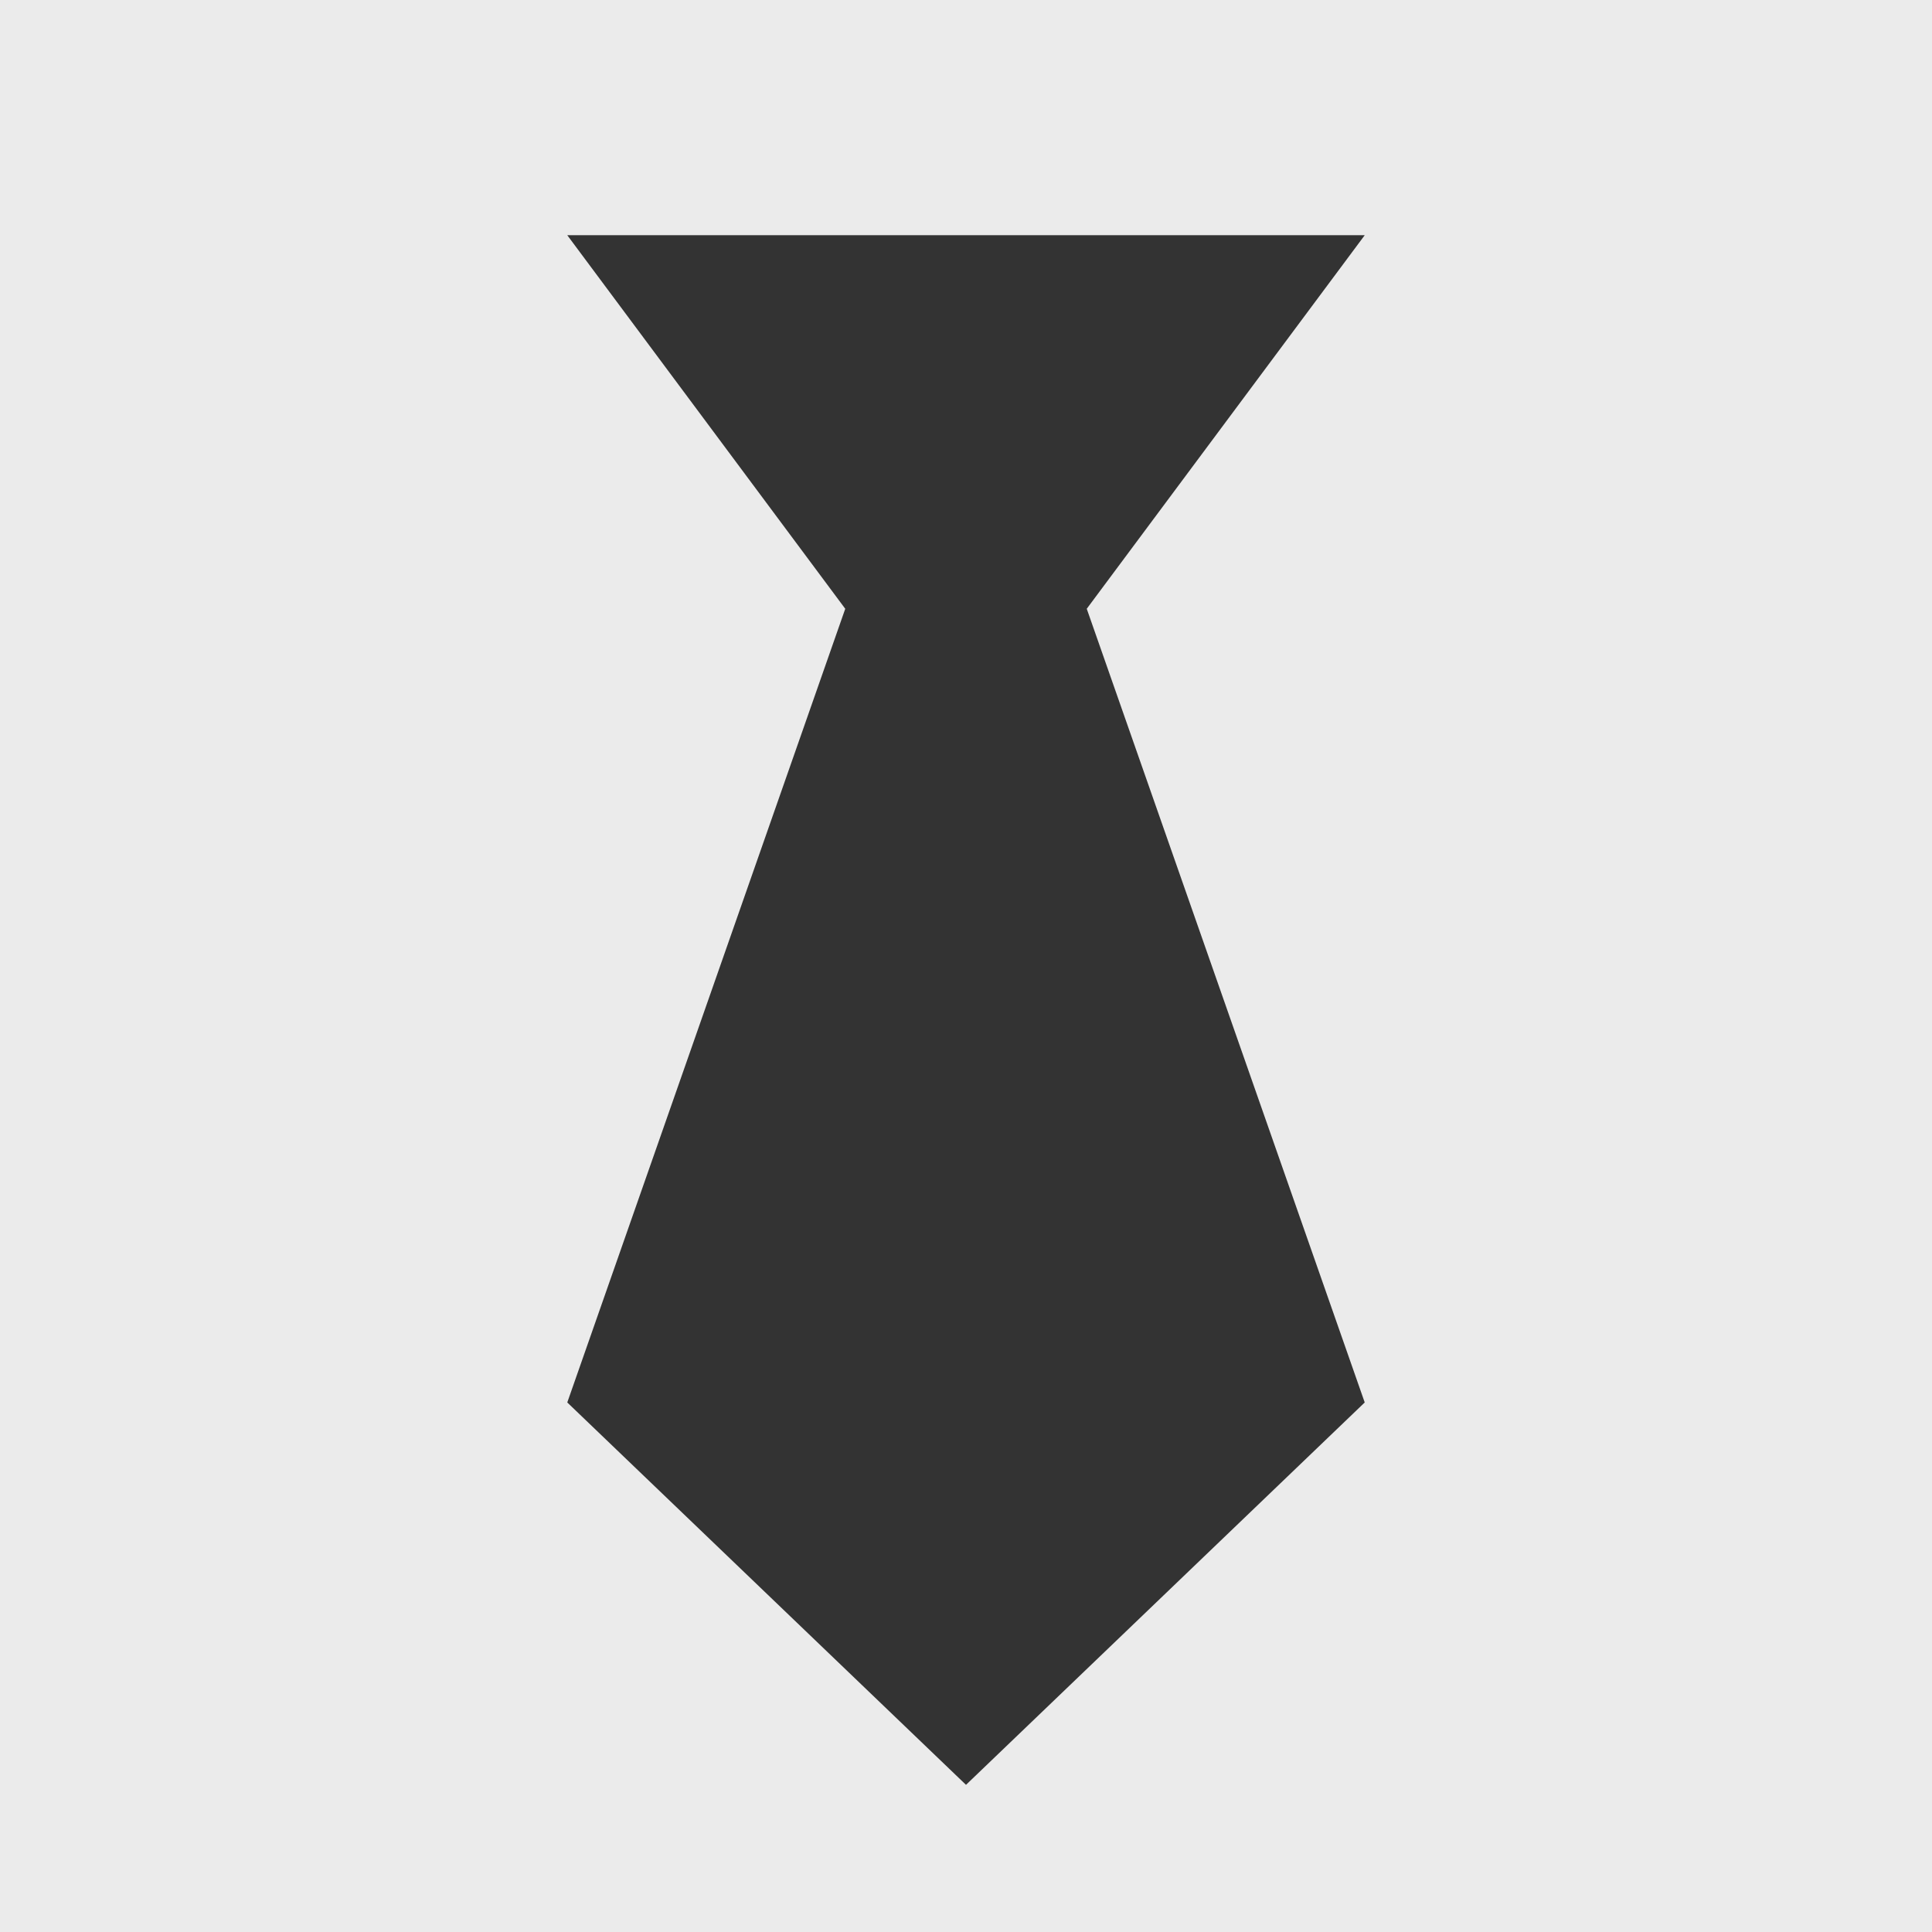 <svg xmlns="http://www.w3.org/2000/svg" xmlns:xlink="http://www.w3.org/1999/xlink" width="1536" height="1536" viewBox="0 0 1536 1536">
  <rect x="0" y="0" width="1536" height="1536" fill="#333333" stroke="none"/>
  <g>
    <path fill="rgba(255,255,255,.9)" d="M128,128H1664V1664H128ZM1213,1243,992,612l221-297H579L800,612,579,1243l317,304Z" transform="translate(-128 -128)"/>
  </g>
</svg>
